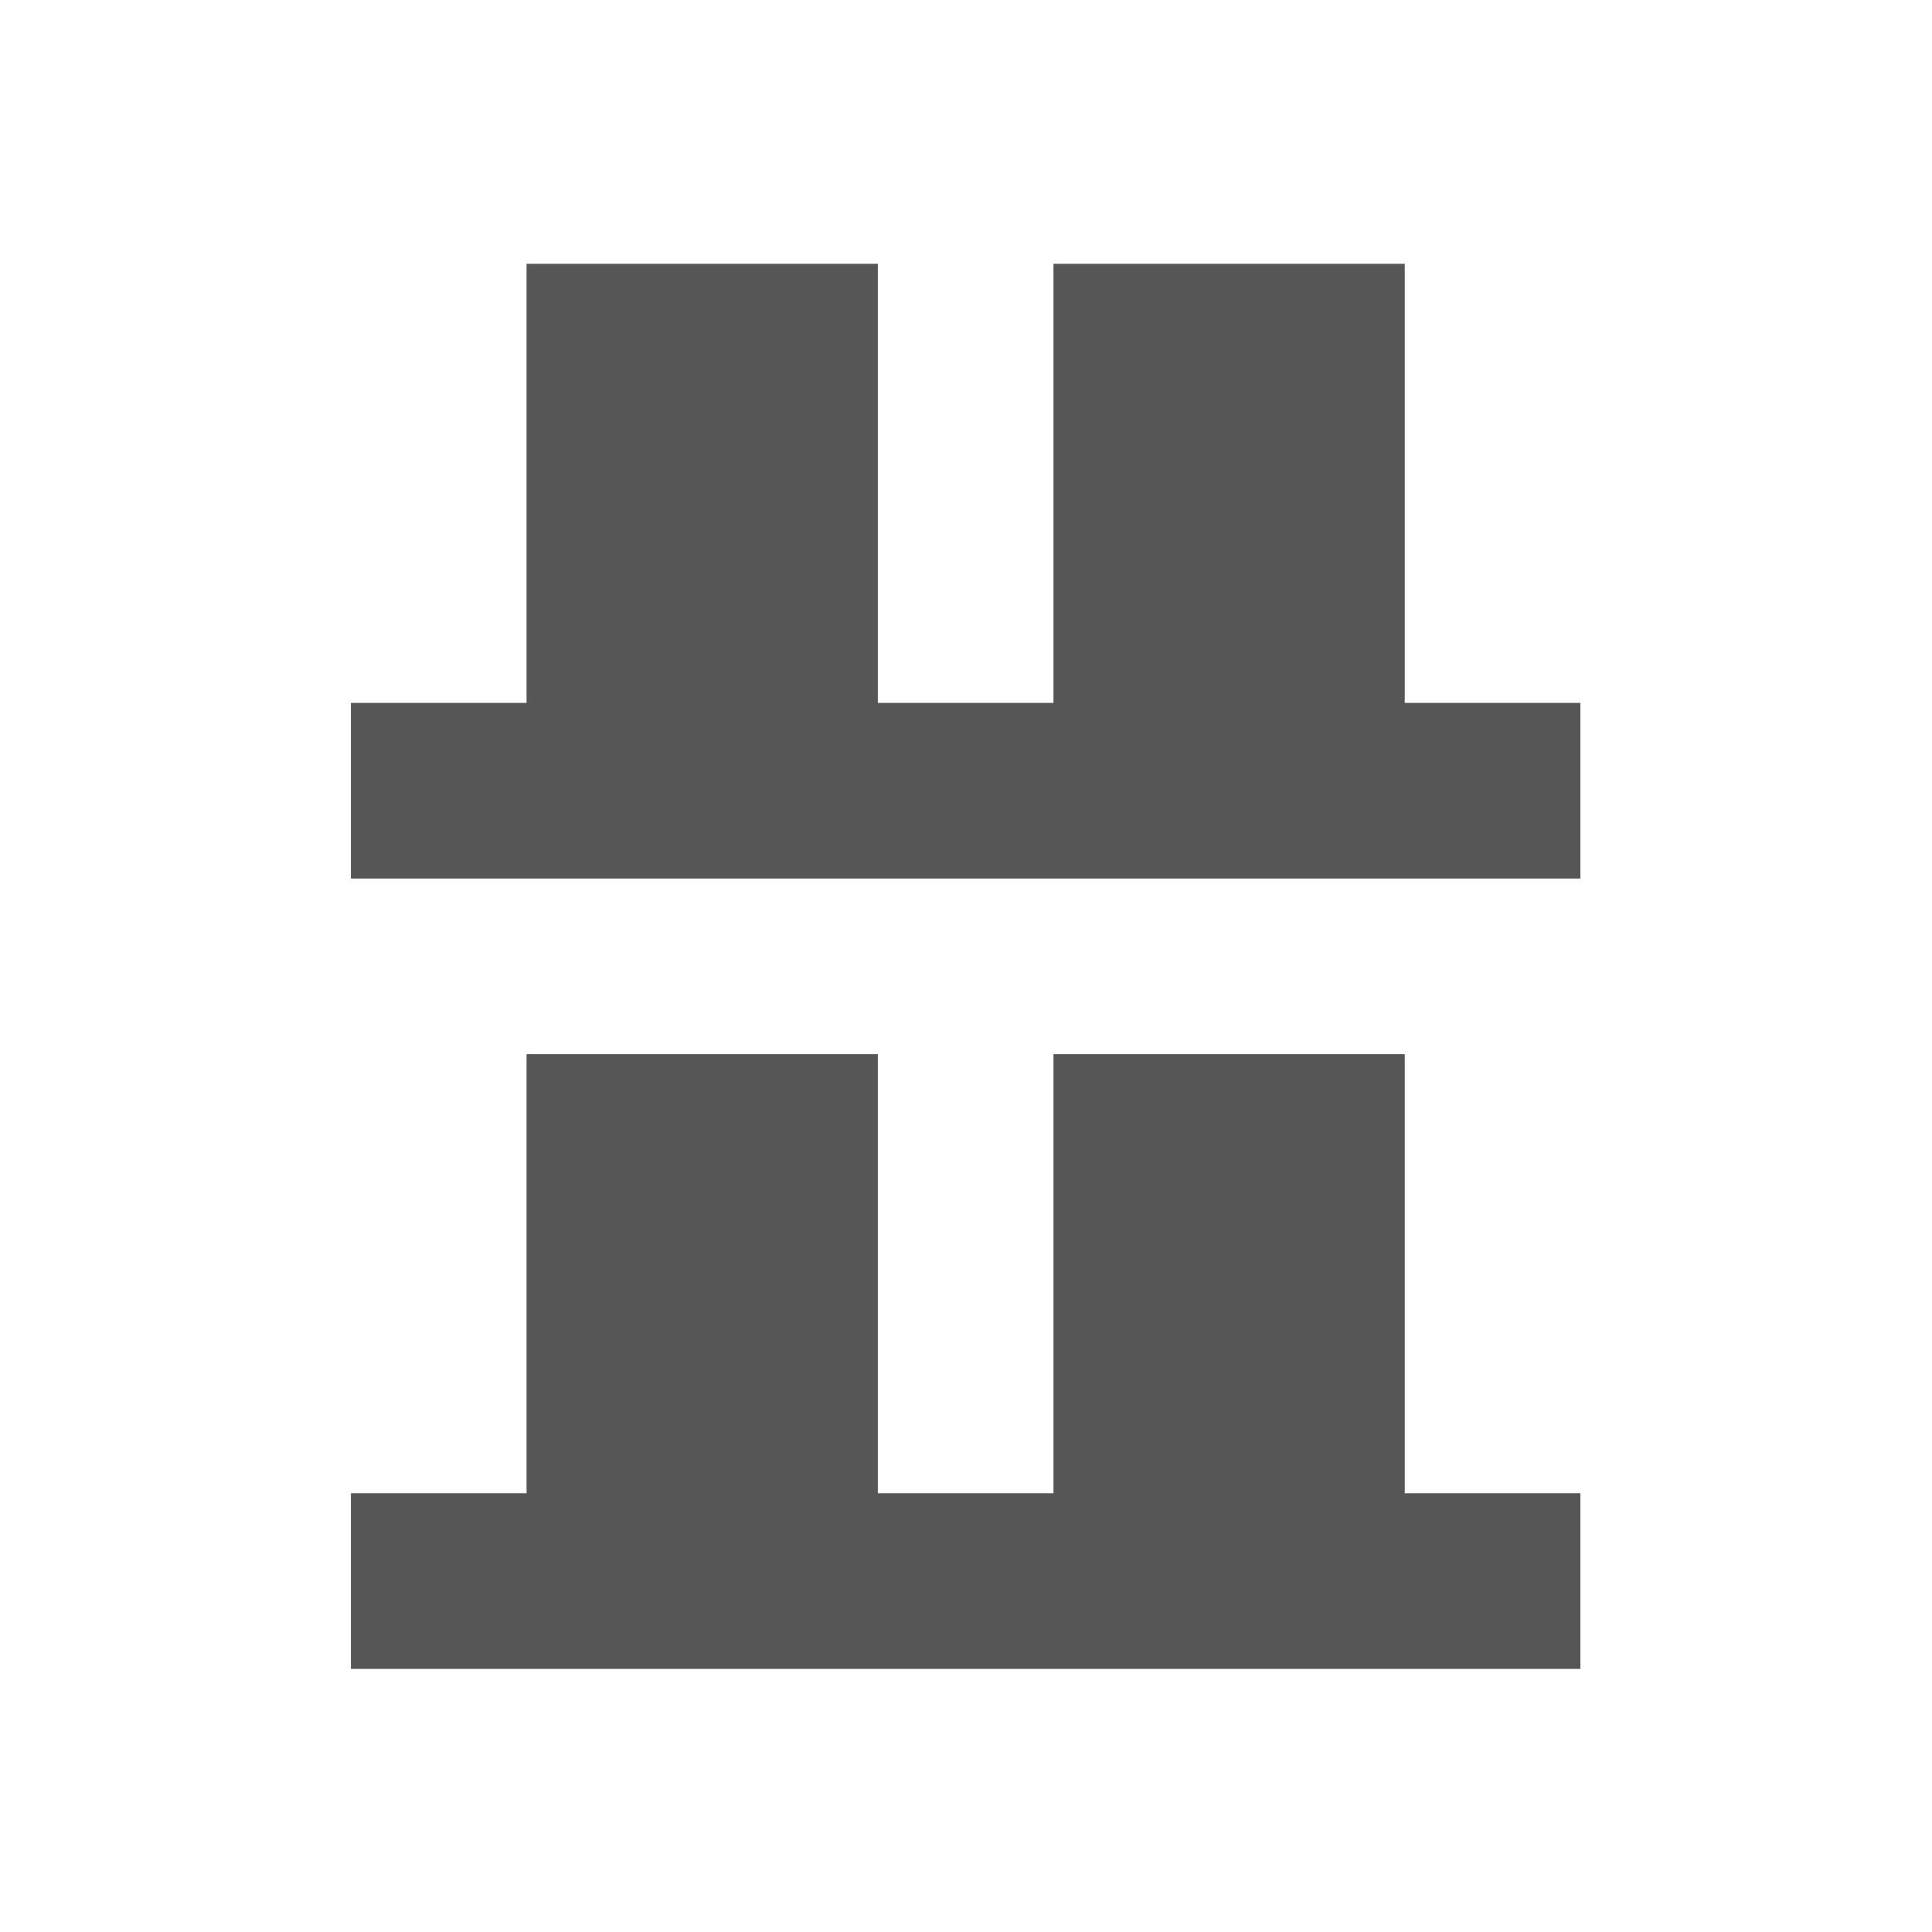 <svg xmlns="http://www.w3.org/2000/svg" width="22" height="22"><defs><style id="current-color-scheme" type="text/css"></style></defs><path d="M5.996 3.004v5h-2v2h14v-2h-2v-5h-4v5h-2v-5h-4zm0 9v5h-2v2h14v-2h-2v-5h-4v5h-2v-5h-4z" fill="currentColor" color="#565656"/></svg>